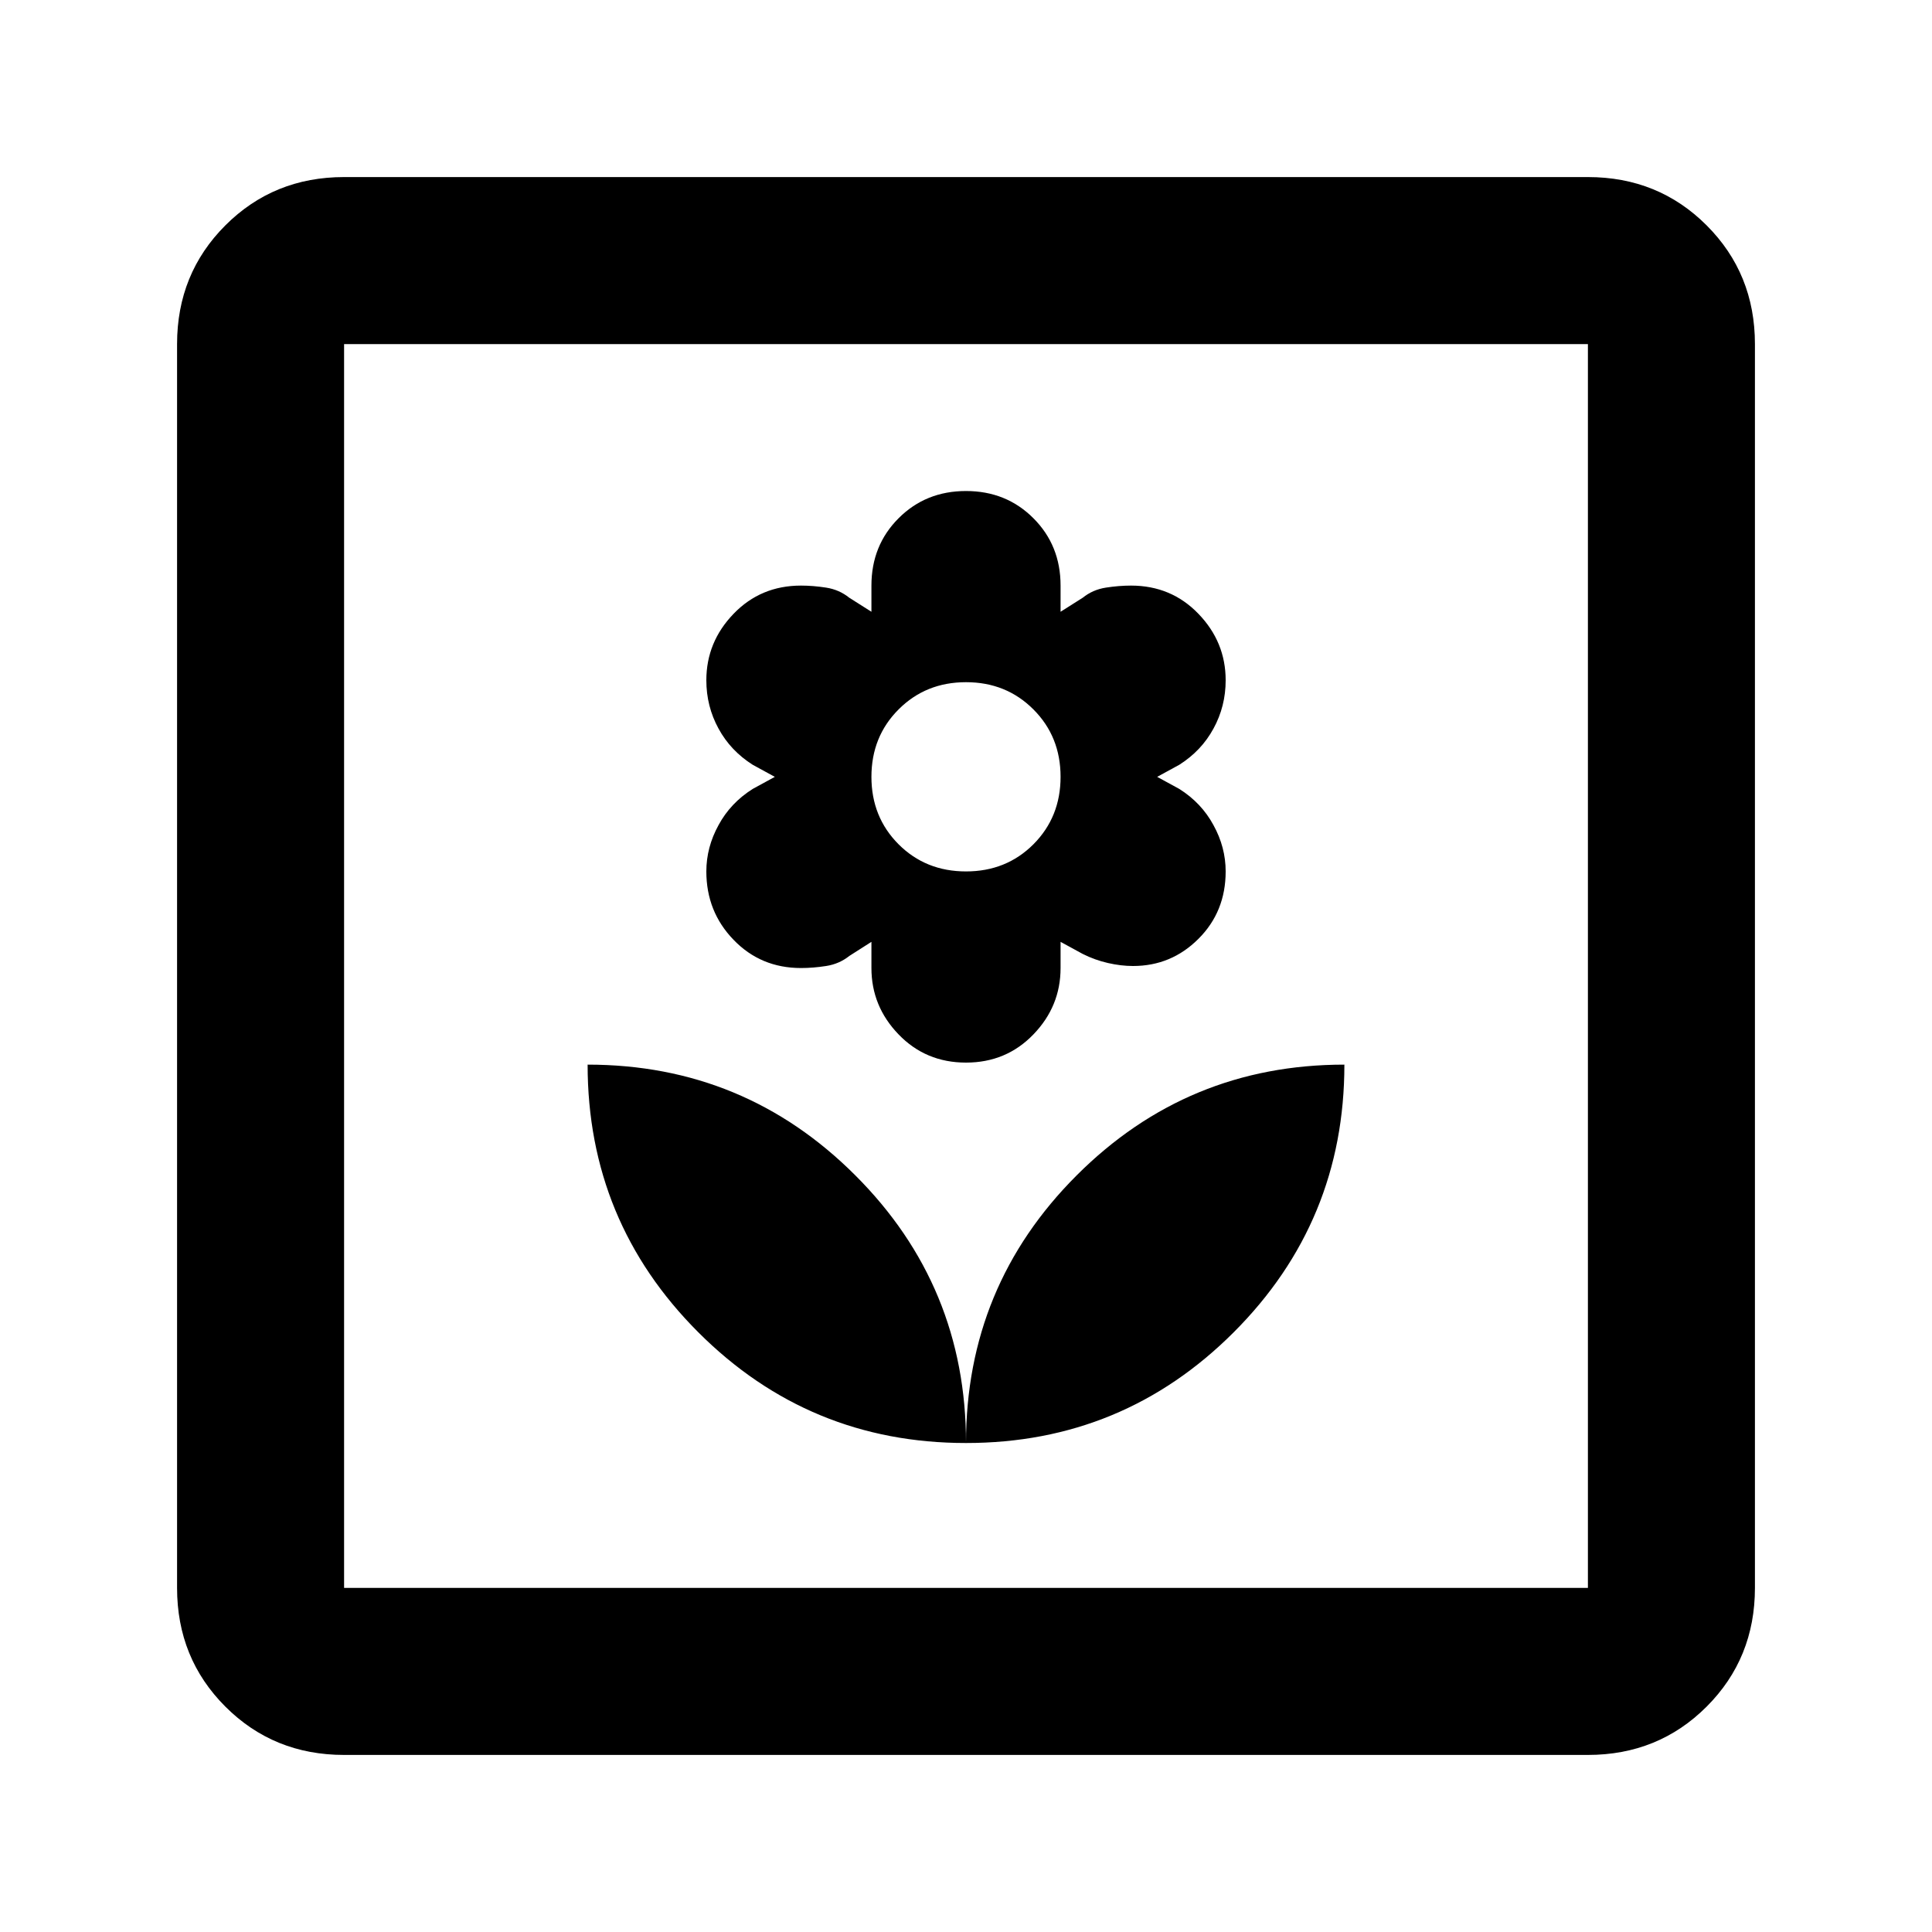 <svg xmlns="http://www.w3.org/2000/svg" height="20" width="20"><path d="M10 14.938q0-1.626-1.146-2.771-1.146-1.146-2.771-1.146 0 1.625 1.146 2.771T10 14.938ZM10 11q.417 0 .698-.292.281-.291.281-.687V9.75l.229.125q.125.063.261.094.135.031.26.031.396 0 .677-.281.282-.281.282-.698 0-.25-.126-.479-.124-.23-.354-.375l-.229-.125.229-.125q.23-.146.354-.375.126-.23.126-.5 0-.396-.282-.688-.281-.292-.698-.292-.125 0-.26.021-.136.021-.24.105l-.229.145v-.271q0-.416-.281-.697-.281-.282-.698-.282-.417 0-.698.282-.281.281-.281.697v.271l-.229-.145q-.104-.084-.24-.105-.135-.021-.26-.021-.417 0-.698.292-.282.292-.282.688 0 .27.126.5.124.229.354.375l.229.125-.229.125q-.23.145-.354.375-.126.229-.126.479 0 .417.282.708.281.292.698.292.125 0 .26-.021.136-.021.24-.104l.229-.146v.271q0 .396.281.687Q9.583 11 10 11Zm0-1.979q-.417 0-.698-.281-.281-.282-.281-.698 0-.417.281-.698.281-.282.698-.282.417 0 .698.282.281.281.281.698 0 .416-.281.698-.281.281-.698.281Zm0 5.917q1.625 0 2.771-1.146t1.146-2.771q-1.625 0-2.771 1.146Q10 13.312 10 14.938Zm-6.438 3.229q-.729 0-1.229-.5-.5-.5-.5-1.229V3.562q0-.729.5-1.229.5-.5 1.229-.5h12.876q.729 0 1.229.5.5.5.5 1.229v12.876q0 .729-.5 1.229-.5.5-1.229.5Zm0-1.729h12.876V3.562H3.562v12.876Zm0 0V3.562v12.876Z"/></svg>
